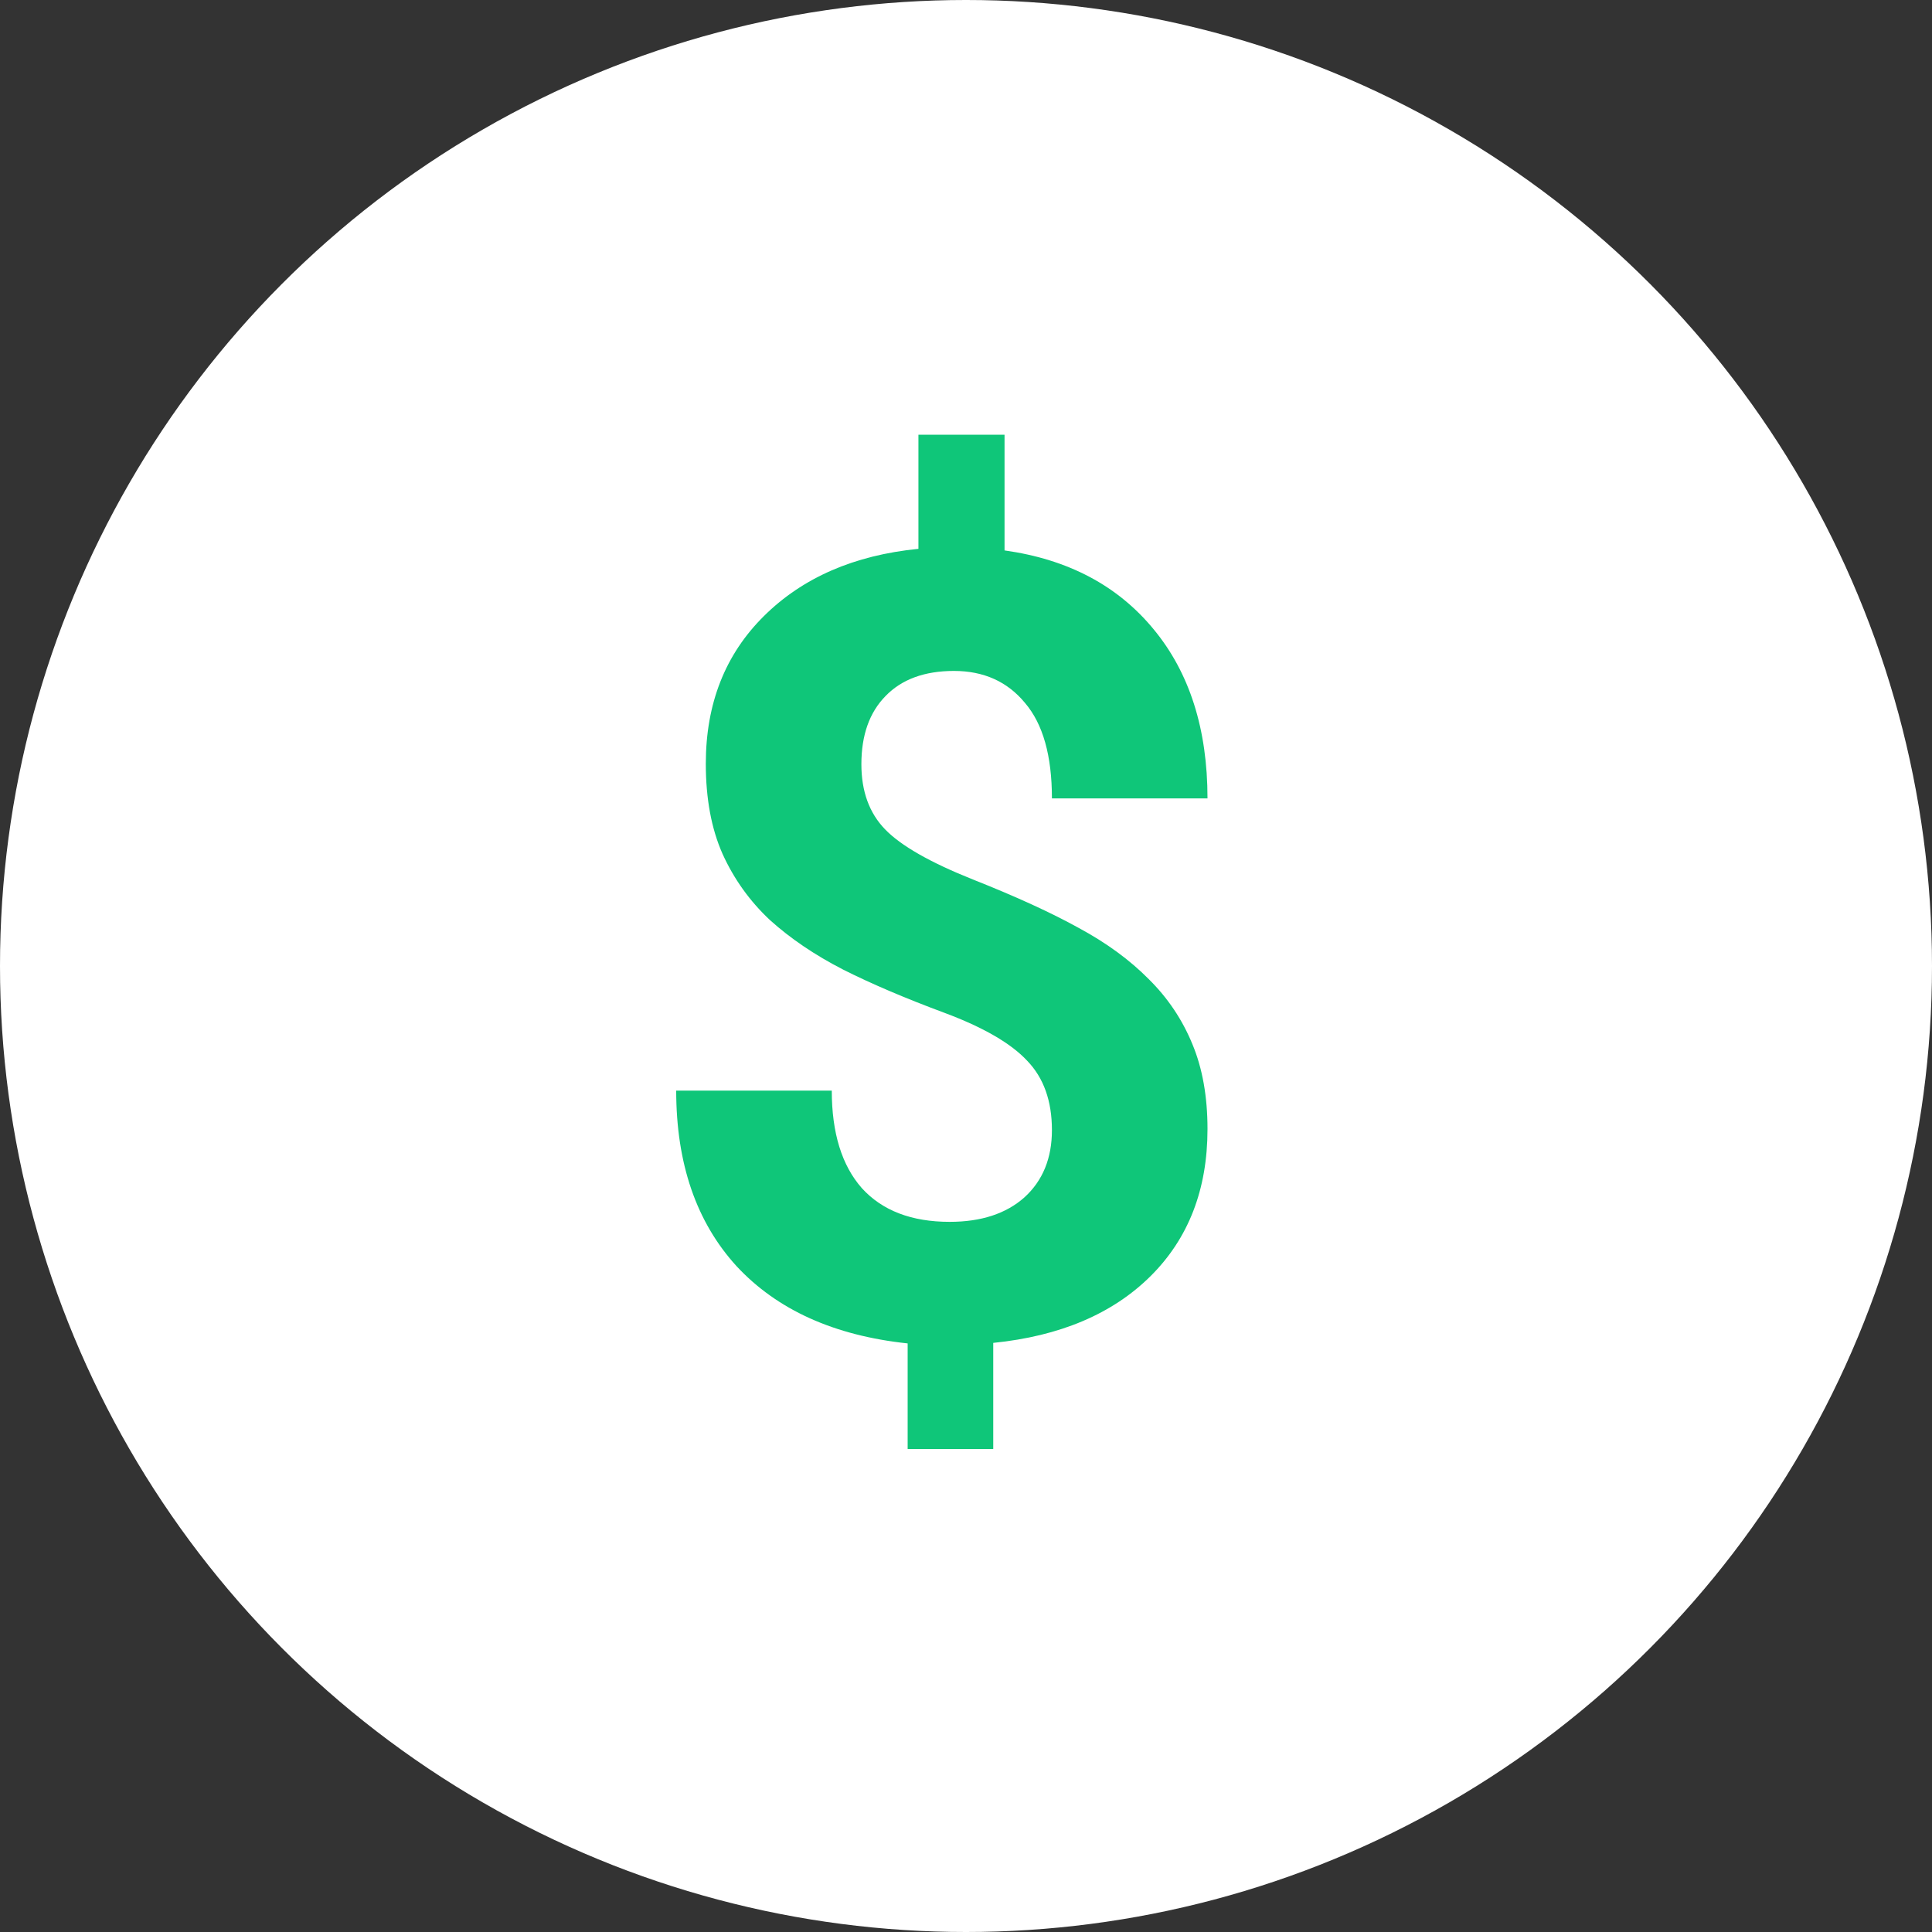<svg width="40" height="40" viewBox="0 0 40 40" fill="none" xmlns="http://www.w3.org/2000/svg">
<rect x="0" y="0" width="40" height="40" fill="#333333" stroke="none"/>
<circle cx="20" cy="20" r="20" fill="white"/>
<path d="M21.779 23.398C21.779 22.794 21.608 22.316 21.267 21.962C20.932 21.602 20.36 21.27 19.55 20.968C18.74 20.667 18.042 20.369 17.455 20.074C16.868 19.772 16.363 19.43 15.939 19.047C15.523 18.657 15.196 18.201 14.959 17.678C14.728 17.156 14.613 16.534 14.613 15.812C14.613 14.568 15.014 13.549 15.817 12.754C16.619 11.959 17.685 11.495 19.015 11.363V9H20.798V11.396C22.113 11.58 23.142 12.125 23.886 13.03C24.628 13.928 25 15.095 25 16.53H21.779C21.779 15.647 21.593 14.988 21.222 14.554C20.858 14.112 20.367 13.891 19.751 13.891C19.142 13.891 18.67 14.064 18.335 14.41C18.001 14.749 17.834 15.22 17.834 15.823C17.834 16.383 17.997 16.832 18.324 17.17C18.651 17.509 19.257 17.855 20.141 18.208C21.032 18.561 21.764 18.896 22.336 19.213C22.909 19.522 23.391 19.875 23.785 20.273C24.179 20.663 24.48 21.112 24.688 21.62C24.896 22.12 25 22.706 25 23.375C25 24.627 24.606 25.642 23.819 26.423C23.031 27.203 21.946 27.663 20.564 27.803V30H18.792V27.814C17.269 27.652 16.088 27.118 15.248 26.213C14.416 25.3 14 24.089 14 22.58H17.221C17.221 23.456 17.429 24.13 17.845 24.601C18.268 25.065 18.874 25.297 19.662 25.297C20.315 25.297 20.832 25.127 21.211 24.789C21.59 24.443 21.779 23.979 21.779 23.398Z" fill="#0FC679"/>
</svg>
